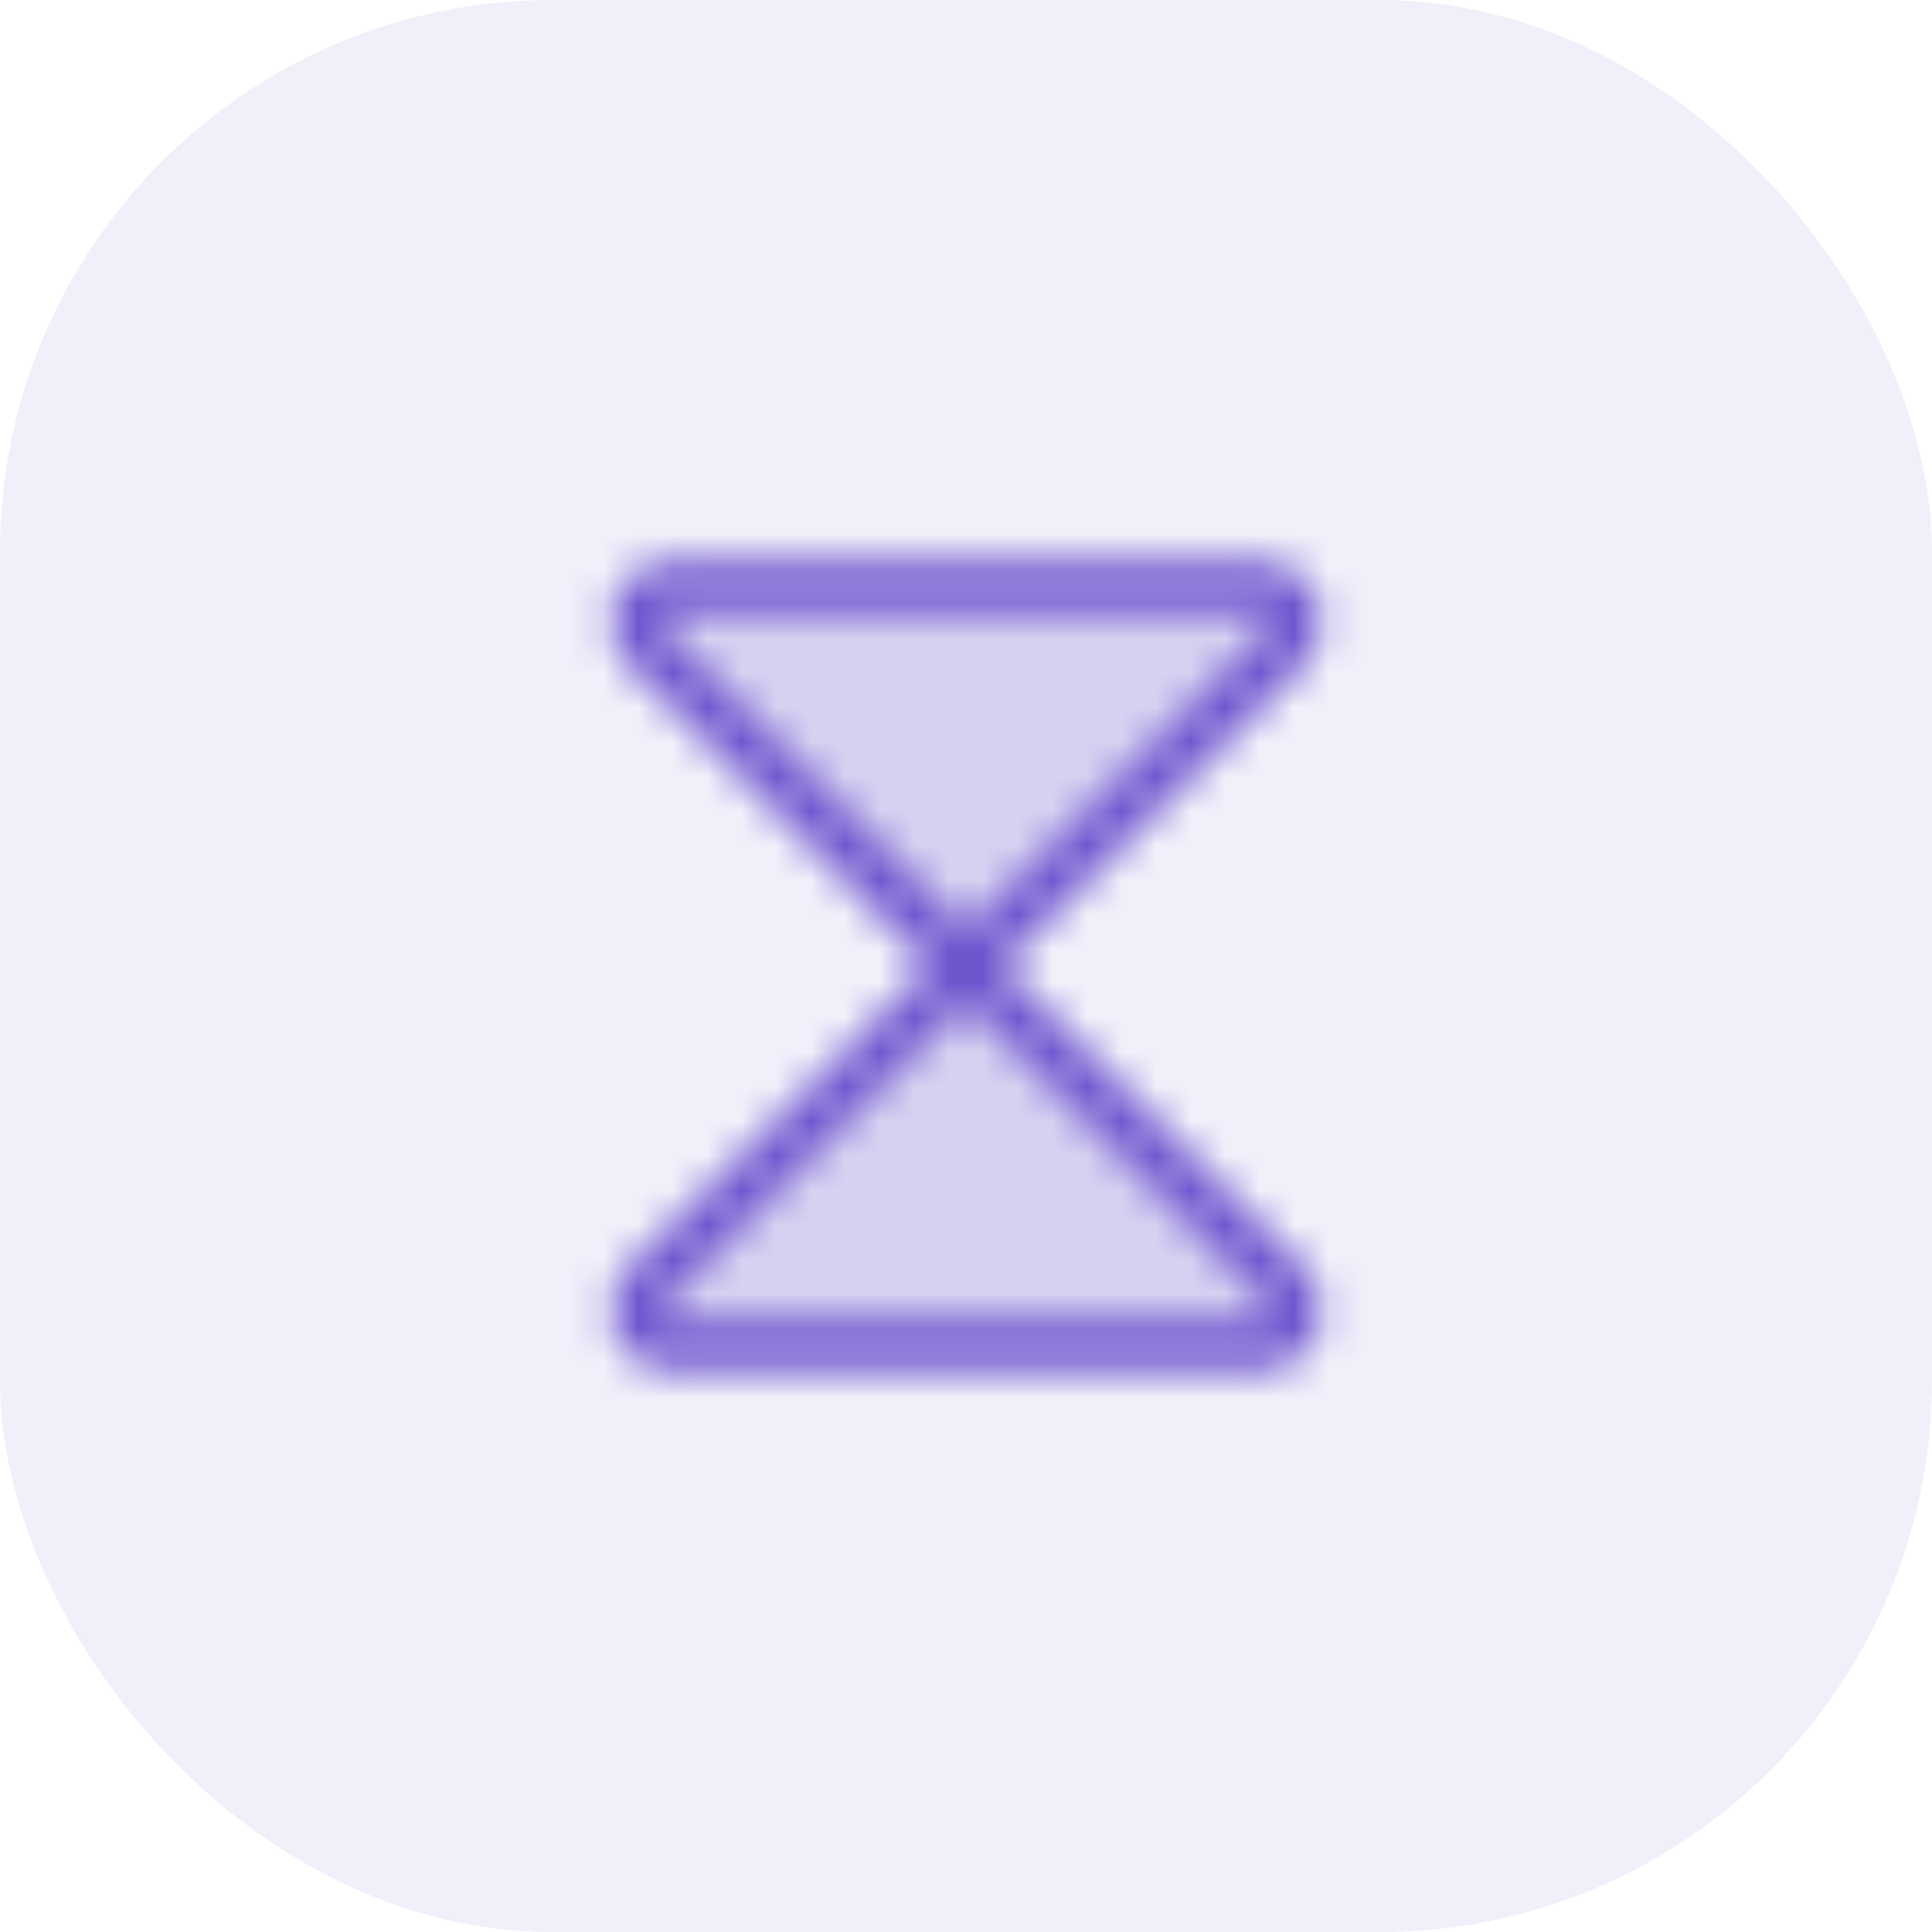 <svg width="56" height="56" viewBox="0 0 56 56" fill="none" xmlns="http://www.w3.org/2000/svg">
<rect width="56" height="56" rx="16" fill="#6E56CF" fill-opacity="0.095"/>
<mask id="mask0_2807_30195" style="mask-type:alpha" maskUnits="userSpaceOnUse" x="12" y="12" width="32" height="32">
<path opacity="0.2" d="M19.413 17H36.587C36.786 17 36.98 17.06 37.144 17.17C37.309 17.281 37.437 17.438 37.511 17.622C37.587 17.805 37.605 18.007 37.565 18.201C37.526 18.395 37.429 18.573 37.288 18.712L18.712 37.288C18.571 37.427 18.474 37.605 18.435 37.799C18.395 37.993 18.413 38.195 18.488 38.378C18.564 38.562 18.692 38.719 18.856 38.83C19.02 38.94 19.214 39 19.413 39H36.587C36.786 39 36.98 38.94 37.144 38.83C37.309 38.719 37.437 38.562 37.511 38.378C37.587 38.195 37.605 37.993 37.565 37.799C37.526 37.605 37.429 37.427 37.288 37.288L18.712 18.712C18.571 18.573 18.474 18.395 18.435 18.201C18.395 18.007 18.413 17.805 18.488 17.622C18.564 17.438 18.692 17.281 18.856 17.17C19.02 17.06 19.214 17 19.413 17V17Z" fill="black"/>
<path d="M19.413 17H36.587C36.786 17 36.98 17.06 37.144 17.17C37.309 17.281 37.437 17.438 37.511 17.622C37.587 17.805 37.605 18.007 37.565 18.201C37.526 18.395 37.429 18.573 37.288 18.712L28 28L18.712 18.712C18.571 18.573 18.474 18.395 18.435 18.201C18.395 18.007 18.413 17.805 18.488 17.622C18.564 17.438 18.692 17.281 18.856 17.17C19.02 17.06 19.214 17 19.413 17V17Z" stroke="black" stroke-width="1.5" stroke-linecap="round" stroke-linejoin="round"/>
<path d="M19.413 39H36.587C36.786 39 36.98 38.94 37.144 38.83C37.309 38.719 37.437 38.562 37.511 38.378C37.587 38.195 37.605 37.993 37.565 37.799C37.526 37.605 37.429 37.427 37.288 37.288L28 28L18.712 37.288C18.571 37.427 18.474 37.605 18.435 37.799C18.395 37.993 18.413 38.195 18.488 38.378C18.564 38.562 18.692 38.719 18.856 38.83C19.02 38.94 19.214 39 19.413 39Z" stroke="black" stroke-width="1.5" stroke-linecap="round" stroke-linejoin="round"/>
</mask>
<g mask="url(#mask0_2807_30195)">
<rect x="12" y="12" width="32" height="32" fill="#6E56CF"/>
</g>
</svg>
